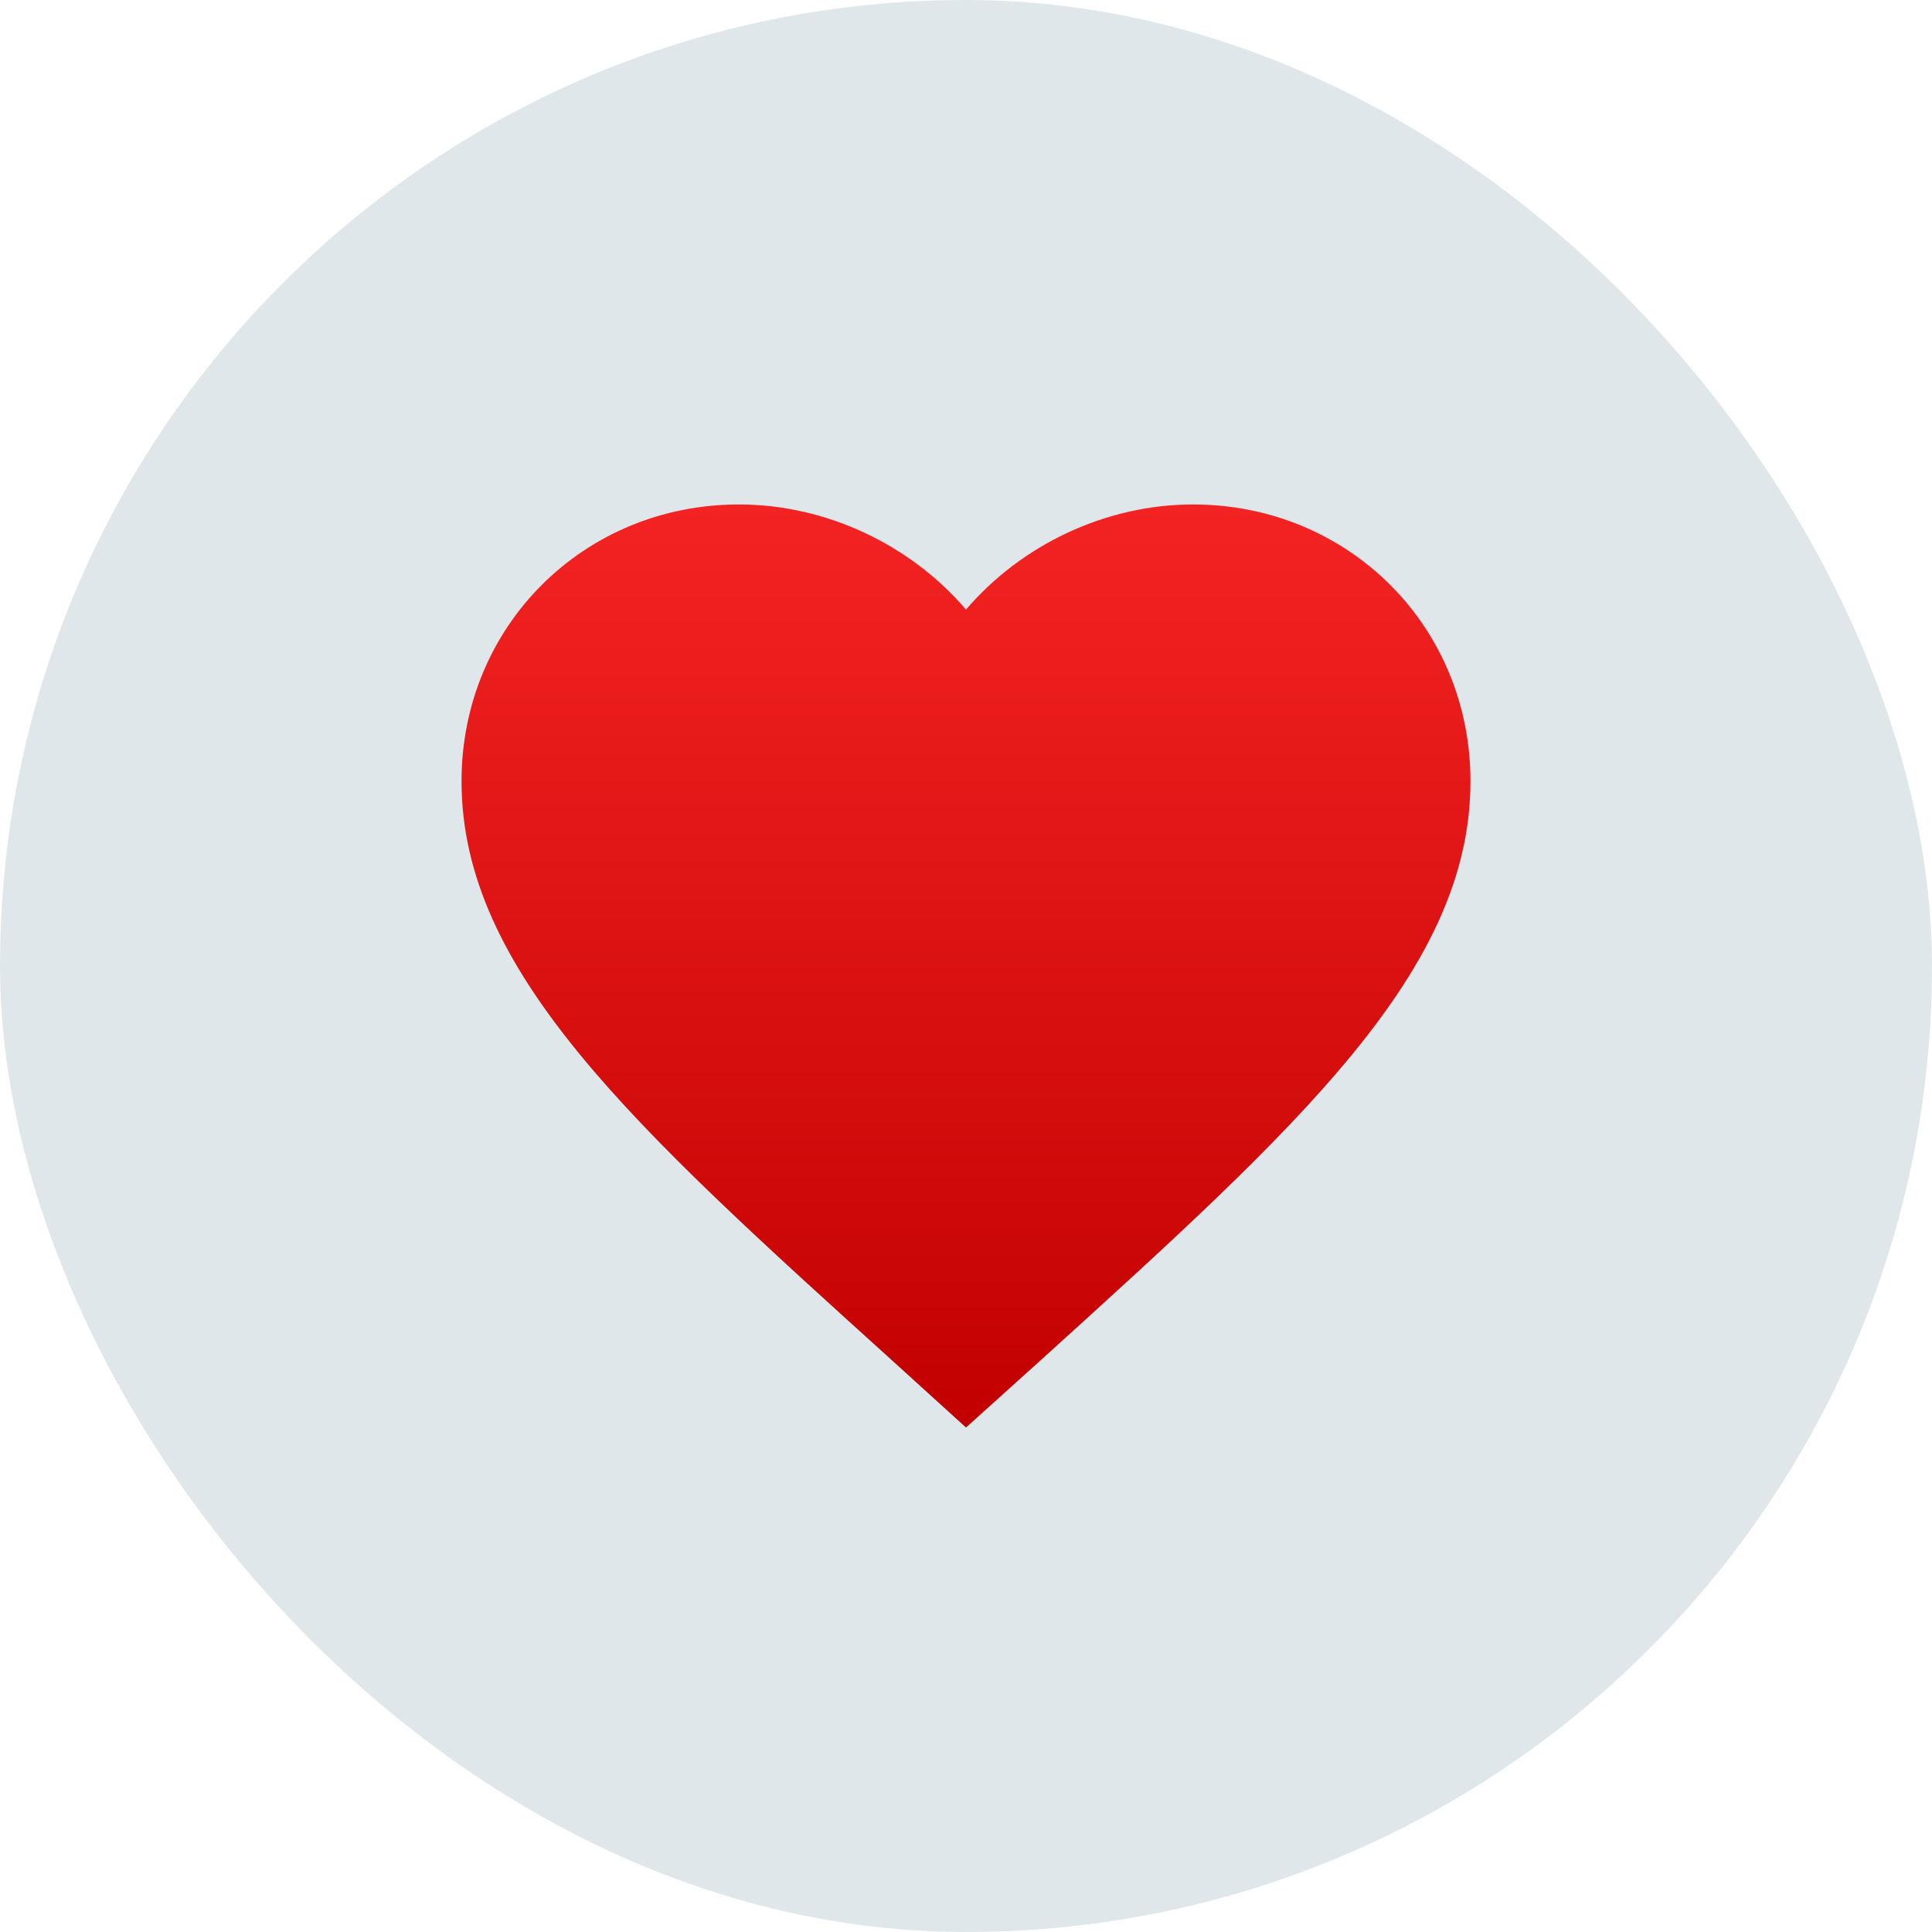 <svg width="180" height="180" viewBox="0 0 180 180" fill="none" xmlns="http://www.w3.org/2000/svg">
<rect width="180" height="180" rx="90" fill="#DFE7EB"/>
<path d="M90 133L83.185 126.814C58.98 104.927 43 90.492 43 72.777C43 58.342 54.374 47 68.85 47C77.028 47 84.877 50.796 90 56.795C95.123 50.796 102.972 47 111.15 47C125.626 47 137 58.342 137 72.777C137 90.492 121.02 104.927 96.815 126.86L90 133Z" fill="url(#paint0_linear)"/>
<defs>
<linearGradient id="paint0_linear" x1="90" y1="47" x2="90" y2="133" gradientUnits="userSpaceOnUse">
<stop stop-color="#F42323"/>
<stop offset="1" stop-color="#C20000"/>
</linearGradient>
</defs>
</svg>
